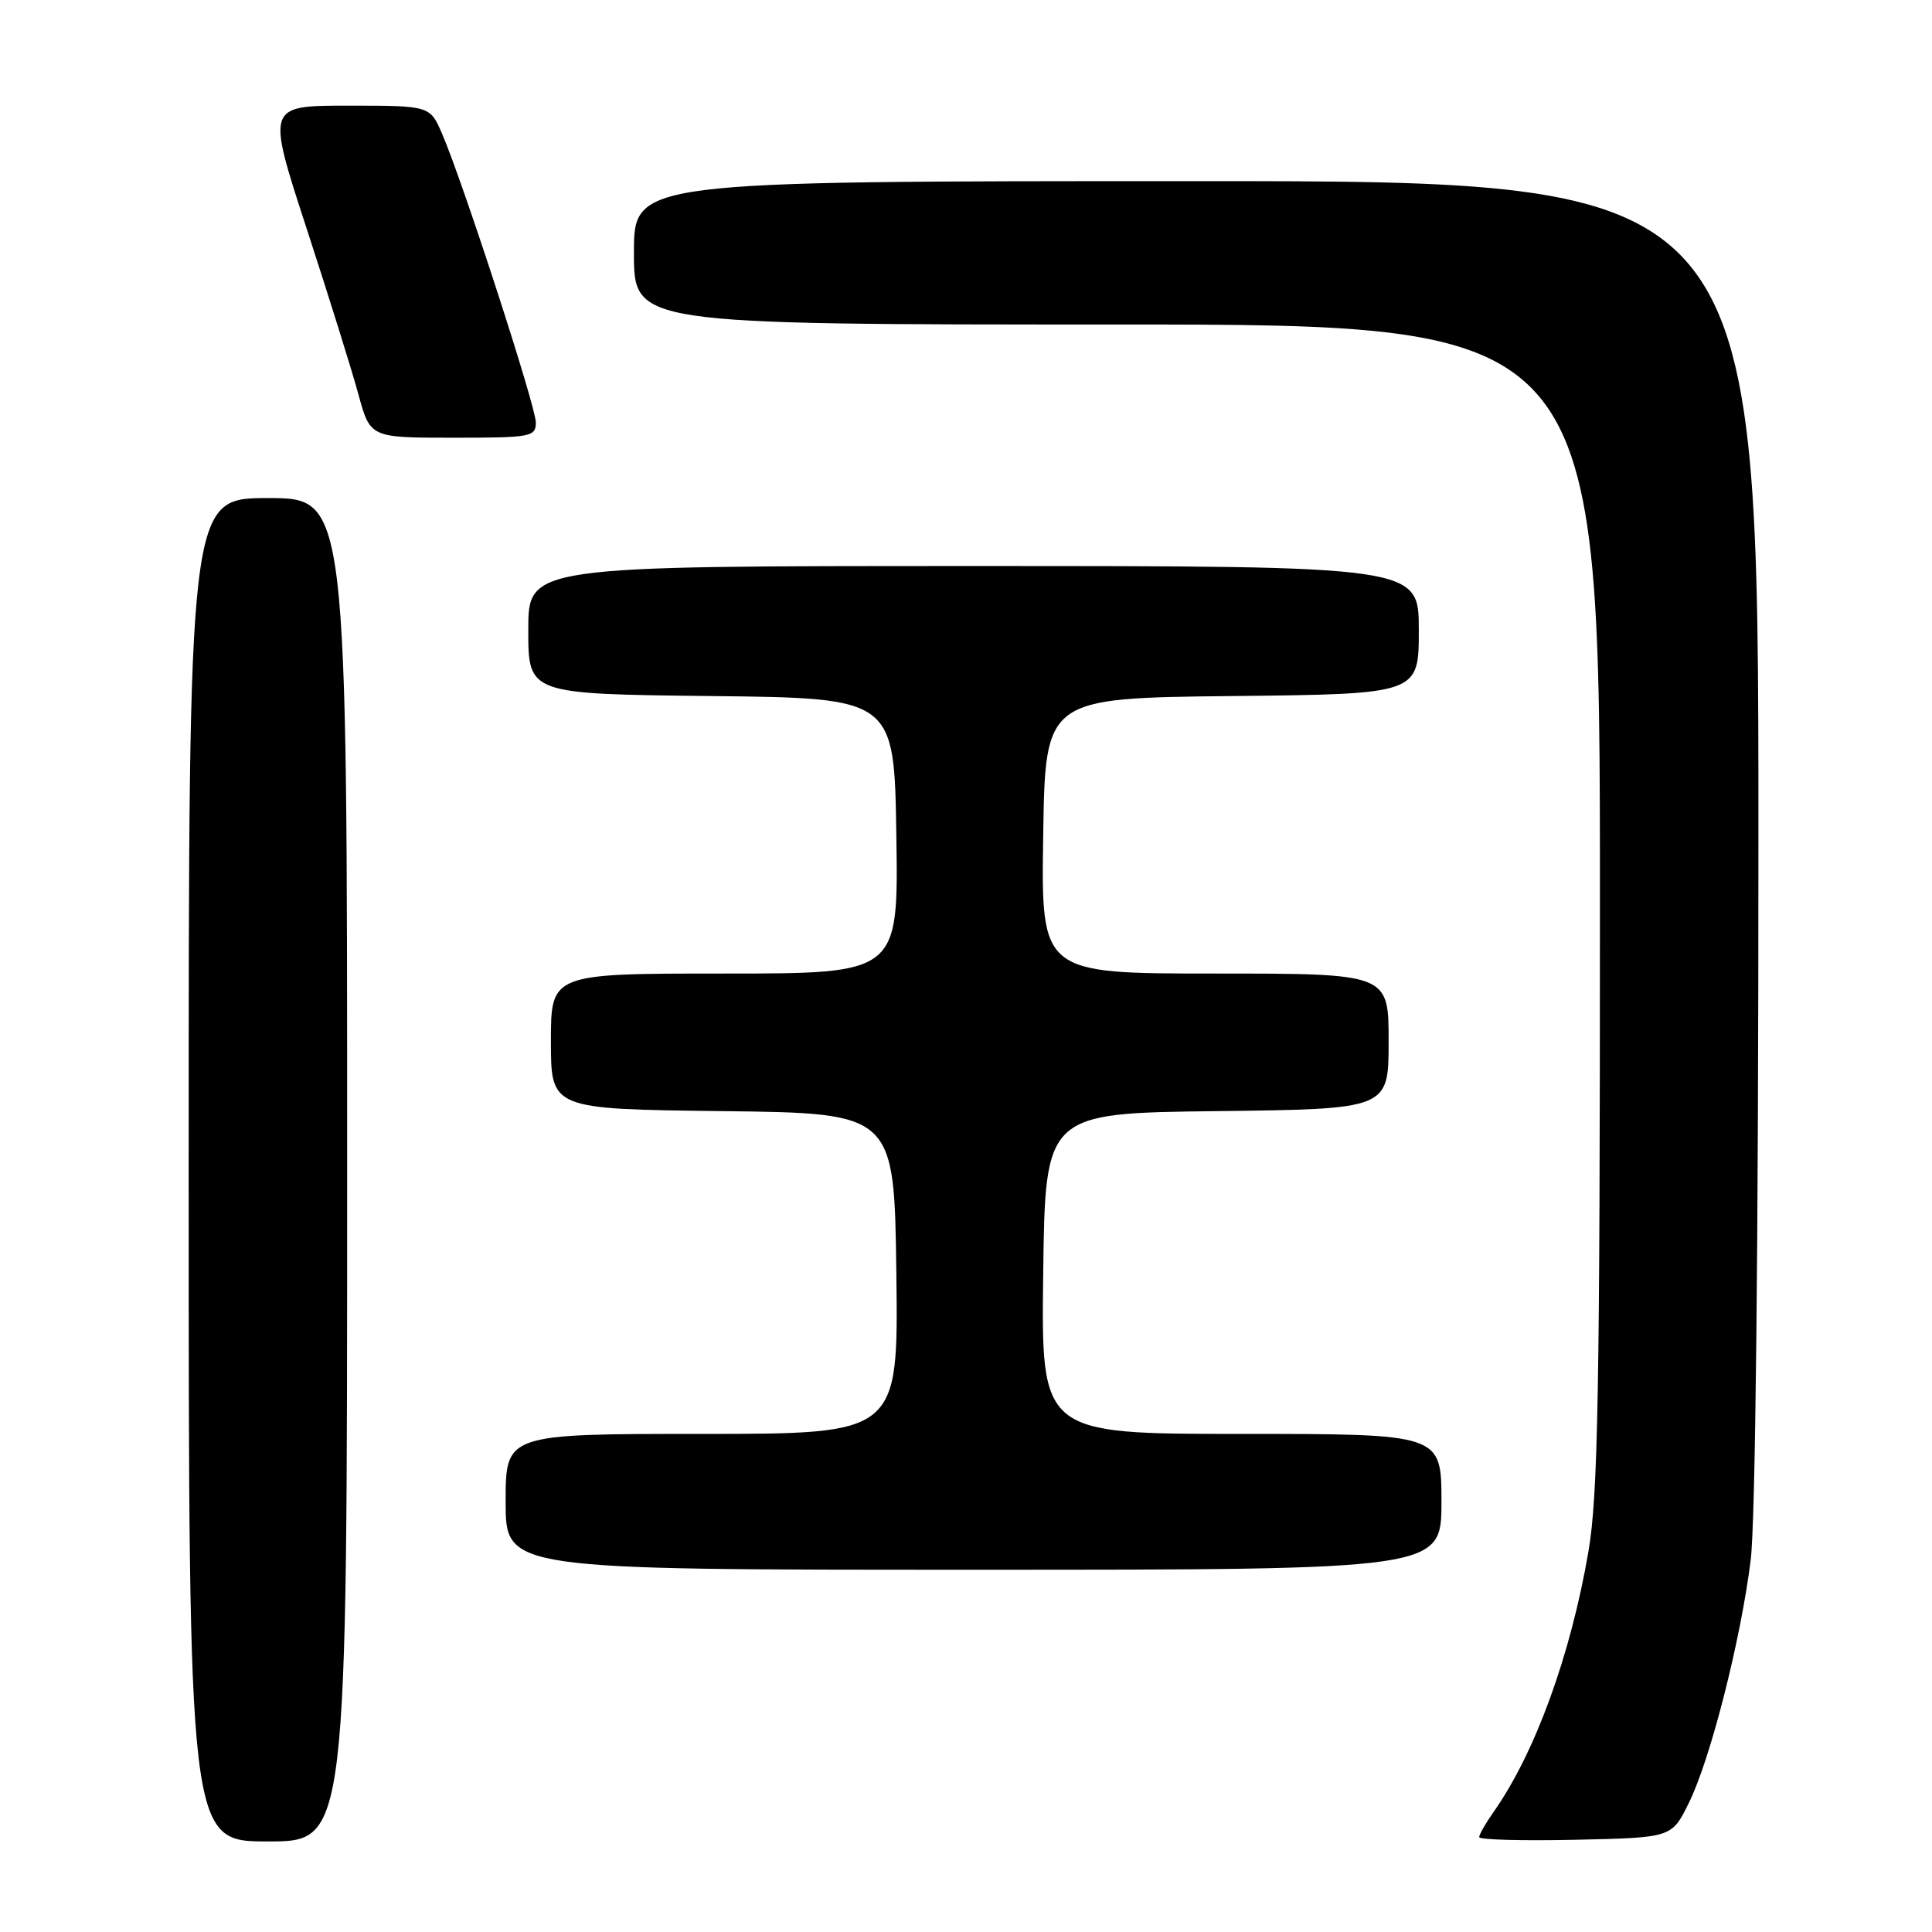 <?xml version="1.0" encoding="UTF-8" standalone="no"?>
<!DOCTYPE svg PUBLIC "-//W3C//DTD SVG 1.1//EN" "http://www.w3.org/Graphics/SVG/1.1/DTD/svg11.dtd" >
<svg xmlns="http://www.w3.org/2000/svg" xmlns:xlink="http://www.w3.org/1999/xlink" version="1.1" viewBox="0 0 256 256">
 <g >
 <path fill="currentColor"
d=" M 46.00 155.00 C 46.00 66.00 46.00 66.00 35.50 66.00 C 25.00 66.00 25.00 66.00 25.00 155.00 C 25.00 244.00 25.00 244.00 35.50 244.00 C 46.00 244.00 46.00 244.00 46.00 155.00 Z  M 223.75 238.96 C 226.61 233.22 230.63 217.45 231.97 206.77 C 232.61 201.69 233.00 165.16 233.00 111.28 C 233.00 24.00 233.00 24.00 158.50 24.00 C 84.00 24.00 84.00 24.00 84.00 33.50 C 84.00 43.00 84.00 43.00 148.00 43.00 C 212.00 43.00 212.00 43.00 212.00 119.87 C 212.00 184.23 211.75 198.18 210.47 205.62 C 208.11 219.37 203.38 232.35 197.87 240.15 C 196.84 241.61 196.00 243.09 196.00 243.43 C 196.00 243.78 201.74 243.93 208.75 243.78 C 221.50 243.50 221.50 243.50 223.75 238.96 Z  M 191.00 199.00 C 191.00 190.00 191.00 190.00 164.48 190.00 C 137.96 190.00 137.96 190.00 138.23 168.75 C 138.50 147.50 138.50 147.50 161.25 147.23 C 184.00 146.96 184.00 146.96 184.00 137.98 C 184.00 129.00 184.00 129.00 160.98 129.00 C 137.95 129.00 137.95 129.00 138.23 110.75 C 138.50 92.50 138.50 92.50 163.25 92.23 C 188.00 91.97 188.00 91.97 188.00 83.48 C 188.00 75.00 188.00 75.00 129.00 75.00 C 70.00 75.00 70.00 75.00 70.00 83.48 C 70.00 91.96 70.00 91.96 94.25 92.23 C 118.50 92.50 118.50 92.50 118.77 110.75 C 119.05 129.00 119.05 129.00 96.02 129.00 C 73.00 129.00 73.00 129.00 73.00 137.98 C 73.00 146.96 73.00 146.96 95.75 147.23 C 118.50 147.50 118.50 147.50 118.77 168.75 C 119.04 190.00 119.04 190.00 93.02 190.00 C 67.00 190.00 67.00 190.00 67.00 199.00 C 67.00 208.00 67.00 208.00 129.00 208.00 C 191.00 208.00 191.00 208.00 191.00 199.00 Z  M 71.00 55.97 C 71.00 53.85 61.39 24.27 58.59 17.75 C 56.97 14.00 56.97 14.00 46.15 14.00 C 35.32 14.00 35.32 14.00 40.62 30.25 C 43.54 39.19 46.63 49.09 47.49 52.25 C 49.06 58.00 49.06 58.00 60.03 58.00 C 70.39 58.00 71.00 57.89 71.00 55.97 Z "/>
</g>
</svg>